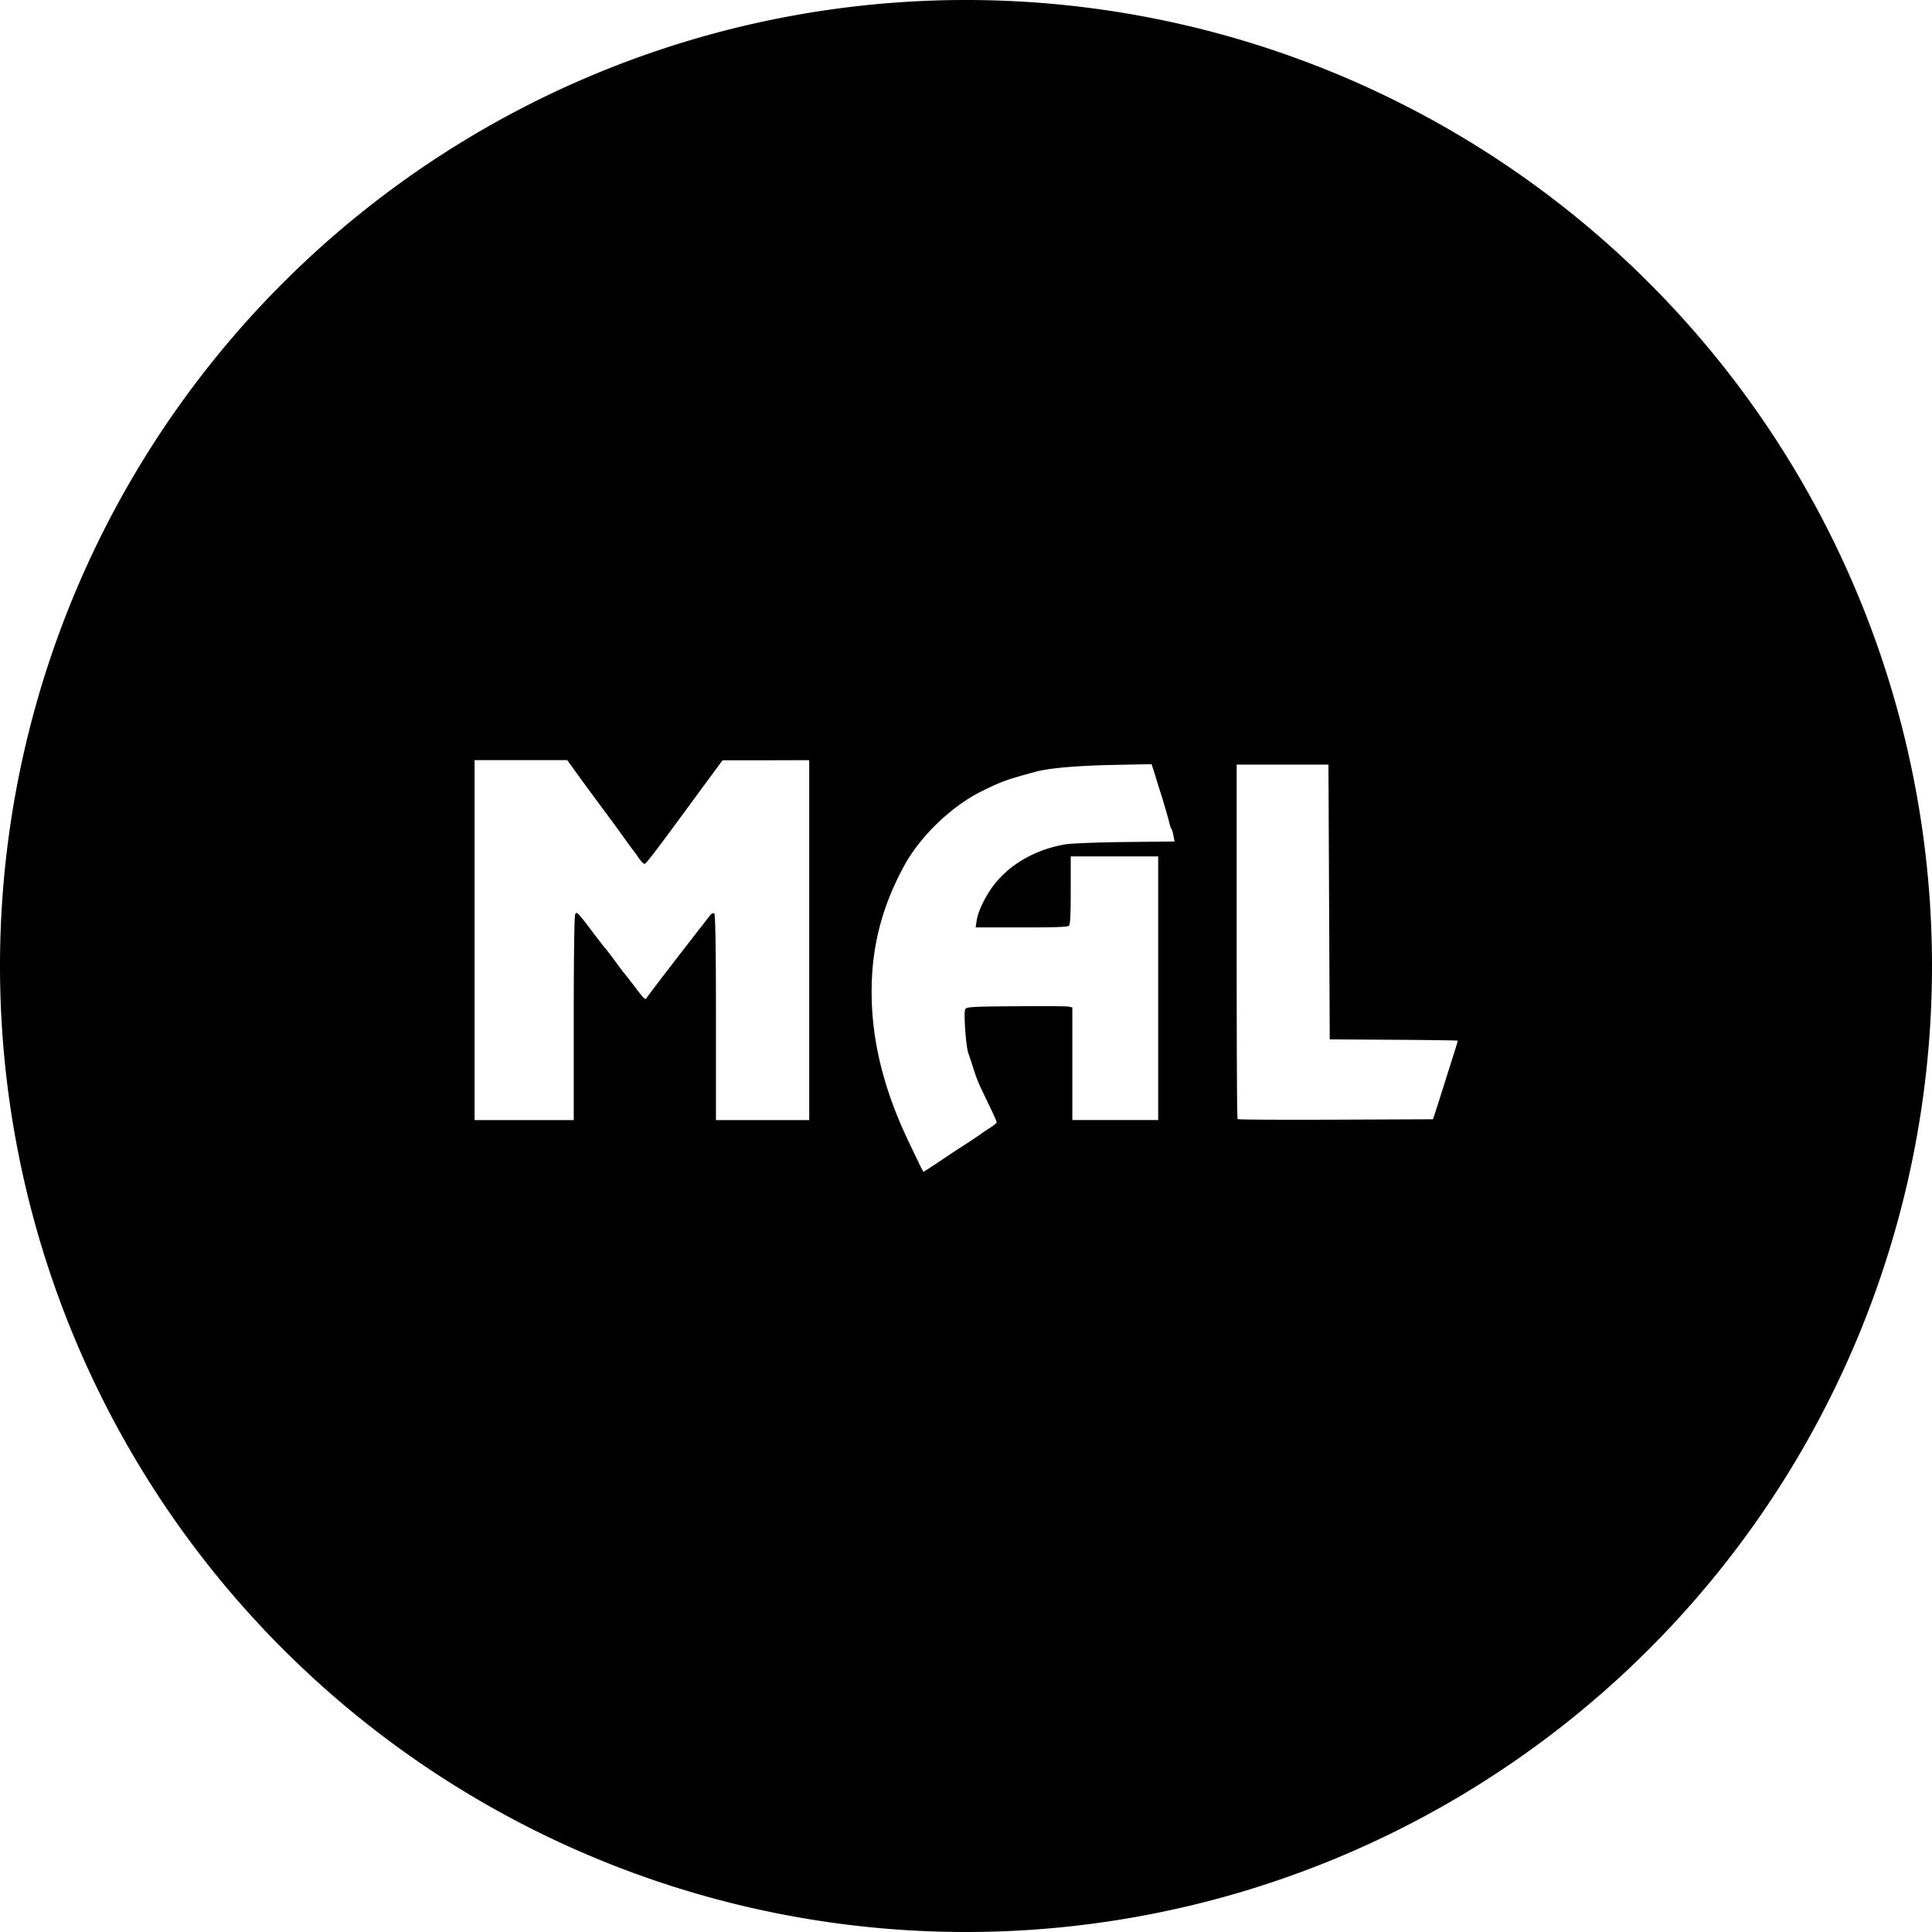<?xml version="1.0" encoding="UTF-8" standalone="no"?>
<!-- Generator: Adobe Illustrator 19.0.0, SVG Export Plug-In . SVG Version: 6.00 Build 0)  -->

<svg
   xmlns:dc="http://purl.org/dc/elements/1.1/"
   xmlns:cc="http://creativecommons.org/ns#"
   xmlns:rdf="http://www.w3.org/1999/02/22-rdf-syntax-ns#"
   xmlns:svg="http://www.w3.org/2000/svg"
   xmlns="http://www.w3.org/2000/svg"
   xmlns:sodipodi="http://sodipodi.sourceforge.net/DTD/sodipodi-0.dtd"
   xmlns:inkscape="http://www.inkscape.org/namespaces/inkscape"
   version="1.1"
   id="Capa_1"
   x="0px"
   y="0px"
   viewBox="0 0 48 48"
   xml:space="preserve"
   inkscape:version="0.91 r13725"
   sodipodi:docname="MAL.svg"
   width="48"
   height="48"><defs
     id="defs57" /><sodipodi:namedview
     pagecolor="#ffffff"
     bordercolor="#666666"
     borderopacity="1"
     objecttolerance="10"
     gridtolerance="10"
     guidetolerance="10"
     inkscape:pageopacity="0"
     inkscape:pageshadow="2"
     inkscape:window-width="958"
     inkscape:window-height="1008"
     id="namedview55"
     showgrid="false"
     showguides="true"
     inkscape:guide-bbox="true"
     inkscape:object-paths="true"
     inkscape:snap-intersection-paths="true"
     inkscape:object-nodes="true"
     inkscape:snap-smooth-nodes="true"
     inkscape:zoom="2.7424356"
     inkscape:cx="15.017354"
     inkscape:cy="30.538981"
     inkscape:window-x="-7"
     inkscape:window-y="0"
     inkscape:window-maximized="0"
     inkscape:current-layer="g5" /><g
     id="g3"
     transform="translate(0,-438.8)"><g
       id="g5"><path
         style="opacity:1;fill:#000000;fill-opacity:1;stroke:none;stroke-width:1.475;stroke-linecap:round;stroke-miterlimit:4;stroke-dasharray:none;stroke-dashoffset:0;stroke-opacity:1"
         d="M 23.998,438.8 A 24,24 0 0 0 1.9999987e-7,462.798 24,24 0 0 0 23.998,486.8 24,24 0 0 0 48,462.798 24,24 0 0 0 23.998,438.8 Z m -12.206,18.885 1.15,0 1.15,0 0.348,0.48 c 0.192,0.264 0.441,0.601 0.552,0.749 0.111,0.149 0.319,0.431 0.46,0.628 0.141,0.197 0.272,0.378 0.292,0.401 0.02,0.023 0.079,0.105 0.131,0.181 0.05,0.076 0.113,0.138 0.138,0.138 0.04,3.3e-4 0.253,-0.279 1.229,-1.61 0.108,-0.147 0.219,-0.299 0.25,-0.339 0.03,-0.04 0.145,-0.197 0.256,-0.348 l 0.204,-0.276 1.075,0 1.078,-0.003 0,4.47 0,4.473 -1.16,0 -1.157,0 0,-2.557 c 0,-1.869 -0.017,-2.561 -0.043,-2.58 -0.023,-0.013 -0.07,0.008 -0.102,0.049 -0.752,0.962 -1.54,1.988 -1.571,2.044 -0.037,0.066 -0.064,0.044 -0.276,-0.237 -0.128,-0.17 -0.252,-0.327 -0.273,-0.352 -0.058,-0.067 -0.095,-0.12 -0.273,-0.361 -0.089,-0.121 -0.186,-0.246 -0.213,-0.276 -0.029,-0.03 -0.175,-0.221 -0.329,-0.424 -0.372,-0.49 -0.374,-0.49 -0.417,-0.421 -0.022,0.034 -0.036,1.053 -0.036,2.583 l 0,2.531 -1.232,0 -1.232,0 0,-4.47 0,-0.003 0,-4.47 z m 16.82,0.102 0.086,0.27 c 0.045,0.15 0.104,0.34 0.131,0.421 0.072,0.224 0.196,0.649 0.224,0.772 0.017,0.061 0.037,0.128 0.053,0.148 0.017,0.02 0.036,0.096 0.049,0.171 l 0.026,0.138 -1.242,0.013 c -0.696,0.008 -1.349,0.035 -1.482,0.059 -0.817,0.144 -1.505,0.576 -1.886,1.183 -0.171,0.272 -0.283,0.537 -0.309,0.726 l -0.023,0.154 1.137,0 c 0.836,0 1.151,-0.01 1.183,-0.043 0.032,-0.032 0.043,-0.281 0.043,-0.884 l 0,-0.838 1.088,0 1.085,0 0,3.273 0,3.277 -1.068,0 -1.065,0 0,-1.397 0,-1.4 -0.085,-0.02 c -0.046,-0.012 -0.636,-0.015 -1.311,-0.01 -1.107,0.008 -1.23,0.017 -1.265,0.072 -0.044,0.07 0.018,0.948 0.079,1.101 0.018,0.048 0.071,0.203 0.115,0.345 0.093,0.298 0.123,0.371 0.391,0.923 0.109,0.225 0.198,0.426 0.197,0.444 -7e-4,0.018 -0.079,0.081 -0.174,0.141 -0.096,0.06 -0.19,0.124 -0.21,0.141 -0.02,0.017 -0.182,0.125 -0.358,0.24 -0.176,0.115 -0.352,0.228 -0.388,0.253 -0.188,0.13 -0.679,0.454 -0.69,0.454 0,0 -0.058,-0.097 -0.112,-0.214 -0.055,-0.116 -0.18,-0.376 -0.276,-0.578 -0.607,-1.281 -0.9,-2.484 -0.9,-3.681 0,-1.13 0.261,-2.13 0.815,-3.142 0.398,-0.726 1.173,-1.471 1.913,-1.837 0.502,-0.248 0.608,-0.286 1.338,-0.486 0.331,-0.091 1.008,-0.151 1.916,-0.171 l 0.979,-0.02 z m 2.113,0.01 1.14,0 1.14,0 0.016,3.411 0.016,3.415 1.591,0.01 c 0.875,0.005 1.591,0.015 1.591,0.023 0,0.007 -0.037,0.133 -0.085,0.283 -0.047,0.149 -0.158,0.496 -0.243,0.769 -0.086,0.273 -0.187,0.589 -0.223,0.7 l -0.066,0.2 -2.409,0.01 c -1.324,0.005 -2.415,3.3e-4 -2.429,-0.013 l -0.016,-0.003 c -0.017,-0.013 -0.023,-1.999 -0.023,-4.414 l 0,-4.391 z"
         id="circle20370"
         inkscape:connector-curvature="0" /></g></g><g
     id="g25"
     transform="translate(0,-438.8)" /><g
     id="g27"
     transform="translate(0,-438.8)" /><g
     id="g29"
     transform="translate(0,-438.8)" /><g
     id="g31"
     transform="translate(0,-438.8)" /><g
     id="g33"
     transform="translate(0,-438.8)" /><g
     id="g35"
     transform="translate(0,-438.8)" /><g
     id="g37"
     transform="translate(0,-438.8)" /><g
     id="g39"
     transform="translate(0,-438.8)" /><g
     id="g41"
     transform="translate(0,-438.8)" /><g
     id="g43"
     transform="translate(0,-438.8)" /><g
     id="g45"
     transform="translate(0,-438.8)" /><g
     id="g47"
     transform="translate(0,-438.8)" /><g
     id="g49"
     transform="translate(0,-438.8)" /><g
     id="g51"
     transform="translate(0,-438.8)" /><g
     id="g53"
     transform="translate(0,-438.8)" /></svg>